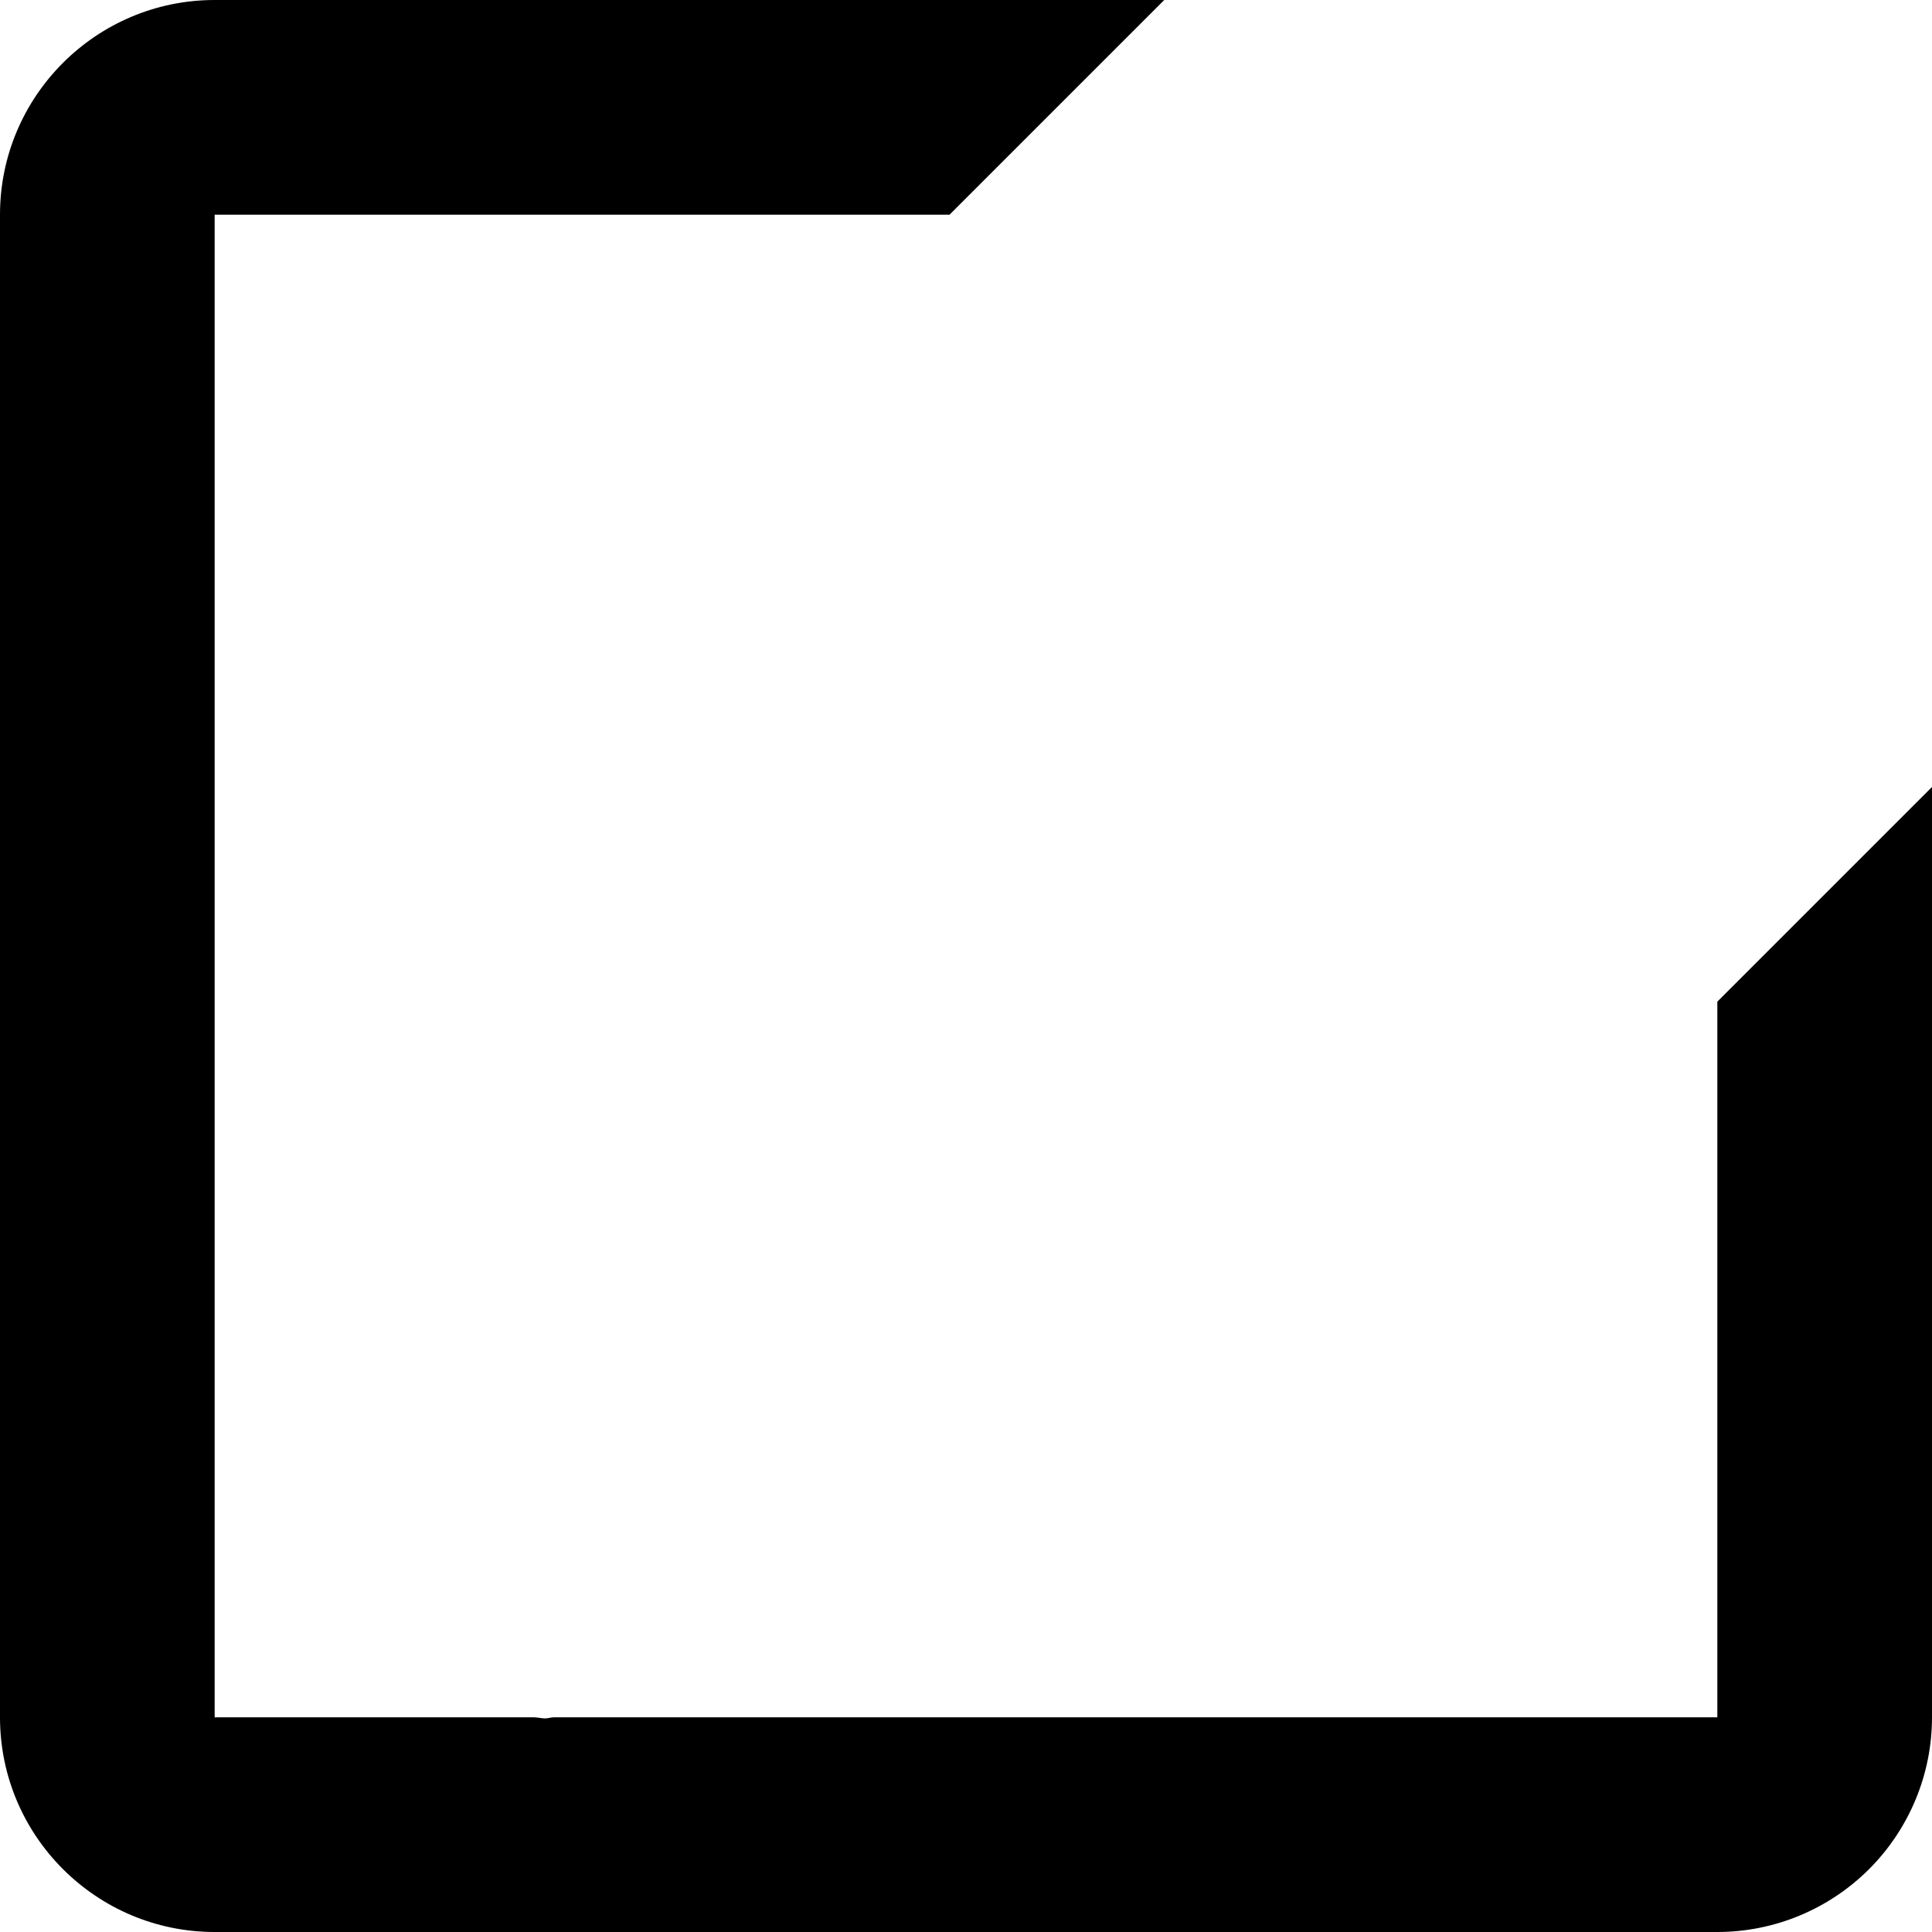 <svg width="18" height="18" viewBox="0 0 18 18" fill="none" xmlns="http://www.w3.org/2000/svg">
<path d="M16 16H5.158C5.132 16 5.105 16.01 5.079 16.01C5.046 16.01 5.013 16.001 4.979 16H2V2H8.847L10.847 0H2C0.897 0 0 0.896 0 2V16C0 17.104 0.897 18 2 18H16C16.53 18 17.039 17.789 17.414 17.414C17.789 17.039 18 16.53 18 16V7.332L16 9.332V16Z" fill="black"/>
</svg>
